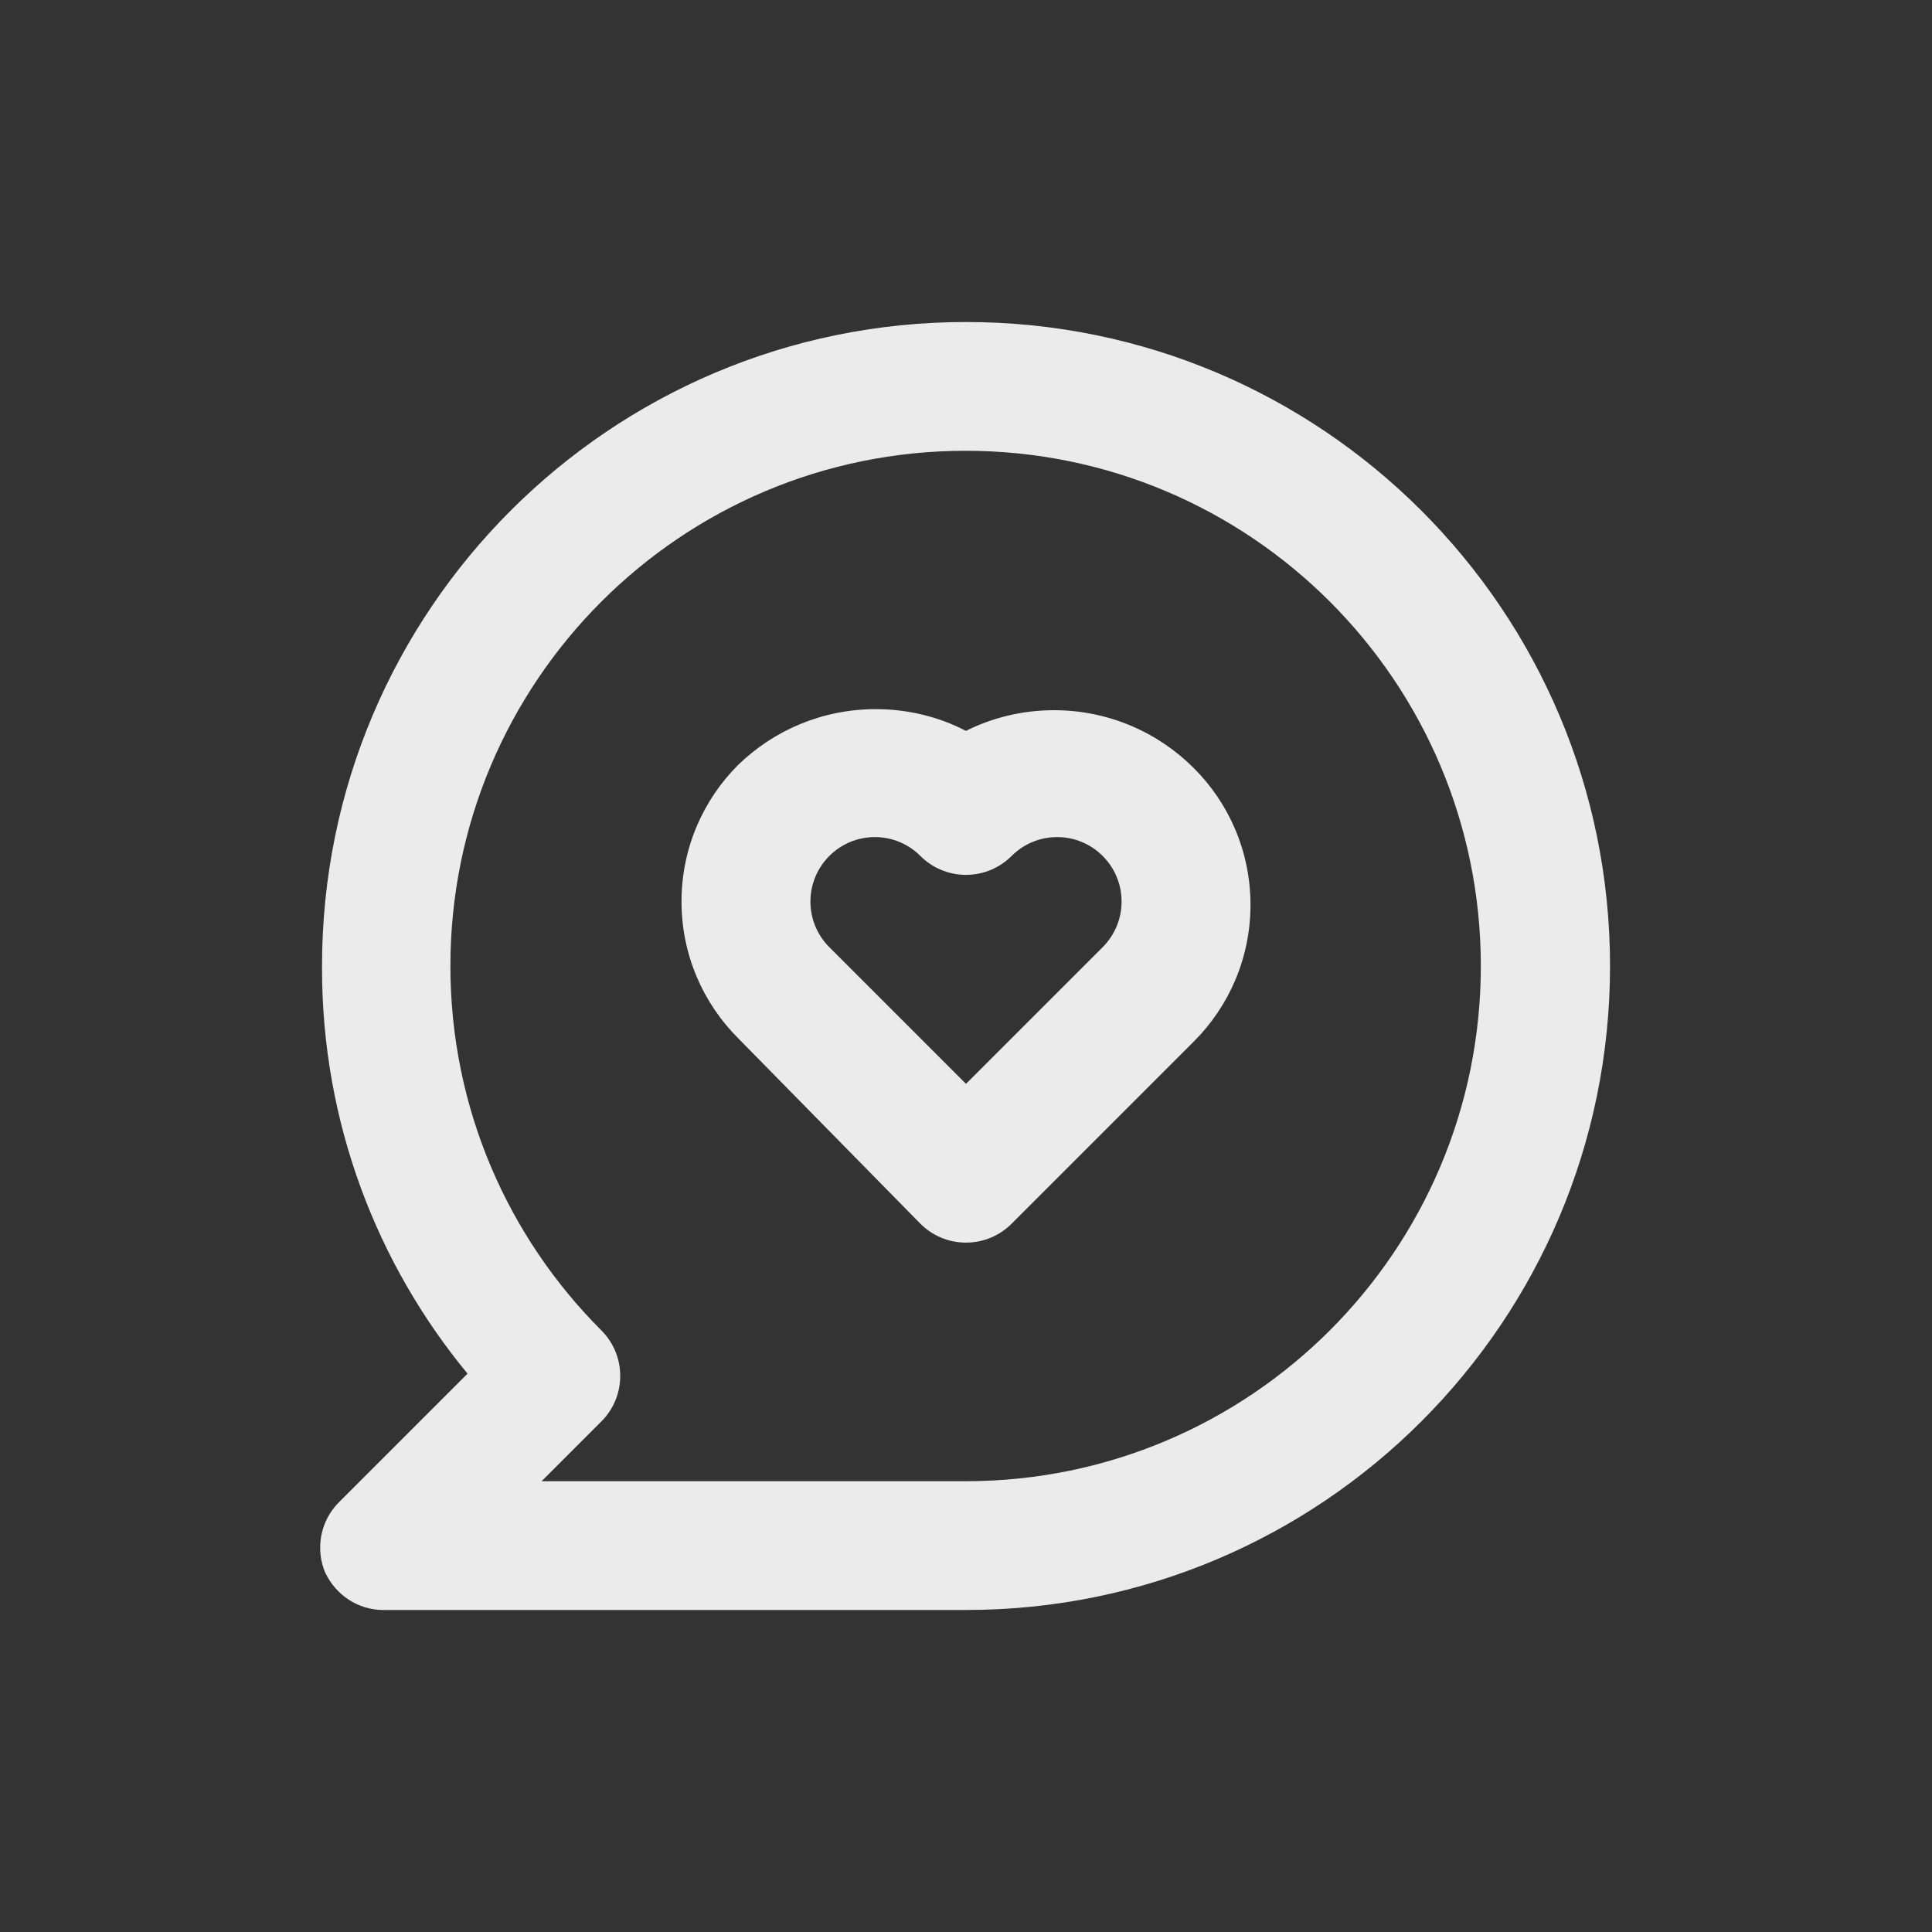 <!-- Generated by IcoMoon.io -->
<svg version="1.1" xmlns="http://www.w3.org/2000/svg" width="40" height="40" viewBox="0 0 40 40">
<rect x="0" y="0" width="40" height="40" fill="#333333" stroke="none"/>
<title>comment-heart</title>
<path fill="#ebebeb" d="M20 15.133c-0.543-0.284-1.186-0.451-1.868-0.451-1.11 0-2.116 0.441-2.853 1.158l0.001-0.001c-0.723 0.724-1.17 1.723-1.17 2.827s0.447 2.103 1.17 2.827l-0-0 3.773 3.84c0.242 0.244 0.577 0.394 0.947 0.394s0.705-0.151 0.947-0.394l3.773-3.773c0.723-0.724 1.17-1.723 1.17-2.827s-0.447-2.103-1.17-2.827l0 0c-0.741-0.742-1.765-1.202-2.897-1.202-0.664 0-1.292 0.158-1.846 0.439l0.023-0.011zM22.827 19.613l-2.827 2.827-2.827-2.827c-0.244-0.242-0.394-0.577-0.394-0.947s0.151-0.705 0.394-0.947l0-0c0.241-0.24 0.573-0.388 0.94-0.388s0.699 0.148 0.94 0.388l-0-0c0.242 0.244 0.577 0.394 0.947 0.394s0.705-0.151 0.947-0.394l0-0c0.241-0.24 0.573-0.388 0.94-0.388s0.699 0.148 0.94 0.388l-0-0c0.244 0.242 0.394 0.577 0.394 0.947s-0.151 0.705-0.394 0.947l-0 0zM20 6.667c-7.364 0-13.333 5.97-13.333 13.333v0c-0 0.015-0 0.032-0 0.050 0 3.197 1.138 6.129 3.031 8.412l-0.018-0.022-2.667 2.667c-0.238 0.241-0.384 0.571-0.384 0.936 0 0.187 0.038 0.364 0.108 0.526l-0.003-0.009c0.217 0.461 0.677 0.774 1.211 0.774 0.020 0 0.039-0 0.059-0.001l-0.003 0h12c7.364 0 13.333-5.97 13.333-13.333s-5.97-13.333-13.333-13.333v0zM20 30.667h-8.787l1.24-1.24c0.24-0.241 0.388-0.573 0.388-0.94s-0.148-0.699-0.388-0.94l0 0c-1.933-1.931-3.128-4.599-3.128-7.547 0-5.891 4.776-10.667 10.667-10.667s10.667 4.776 10.667 10.667c0 5.888-4.771 10.662-10.658 10.667h-0z"></path>
</svg>
